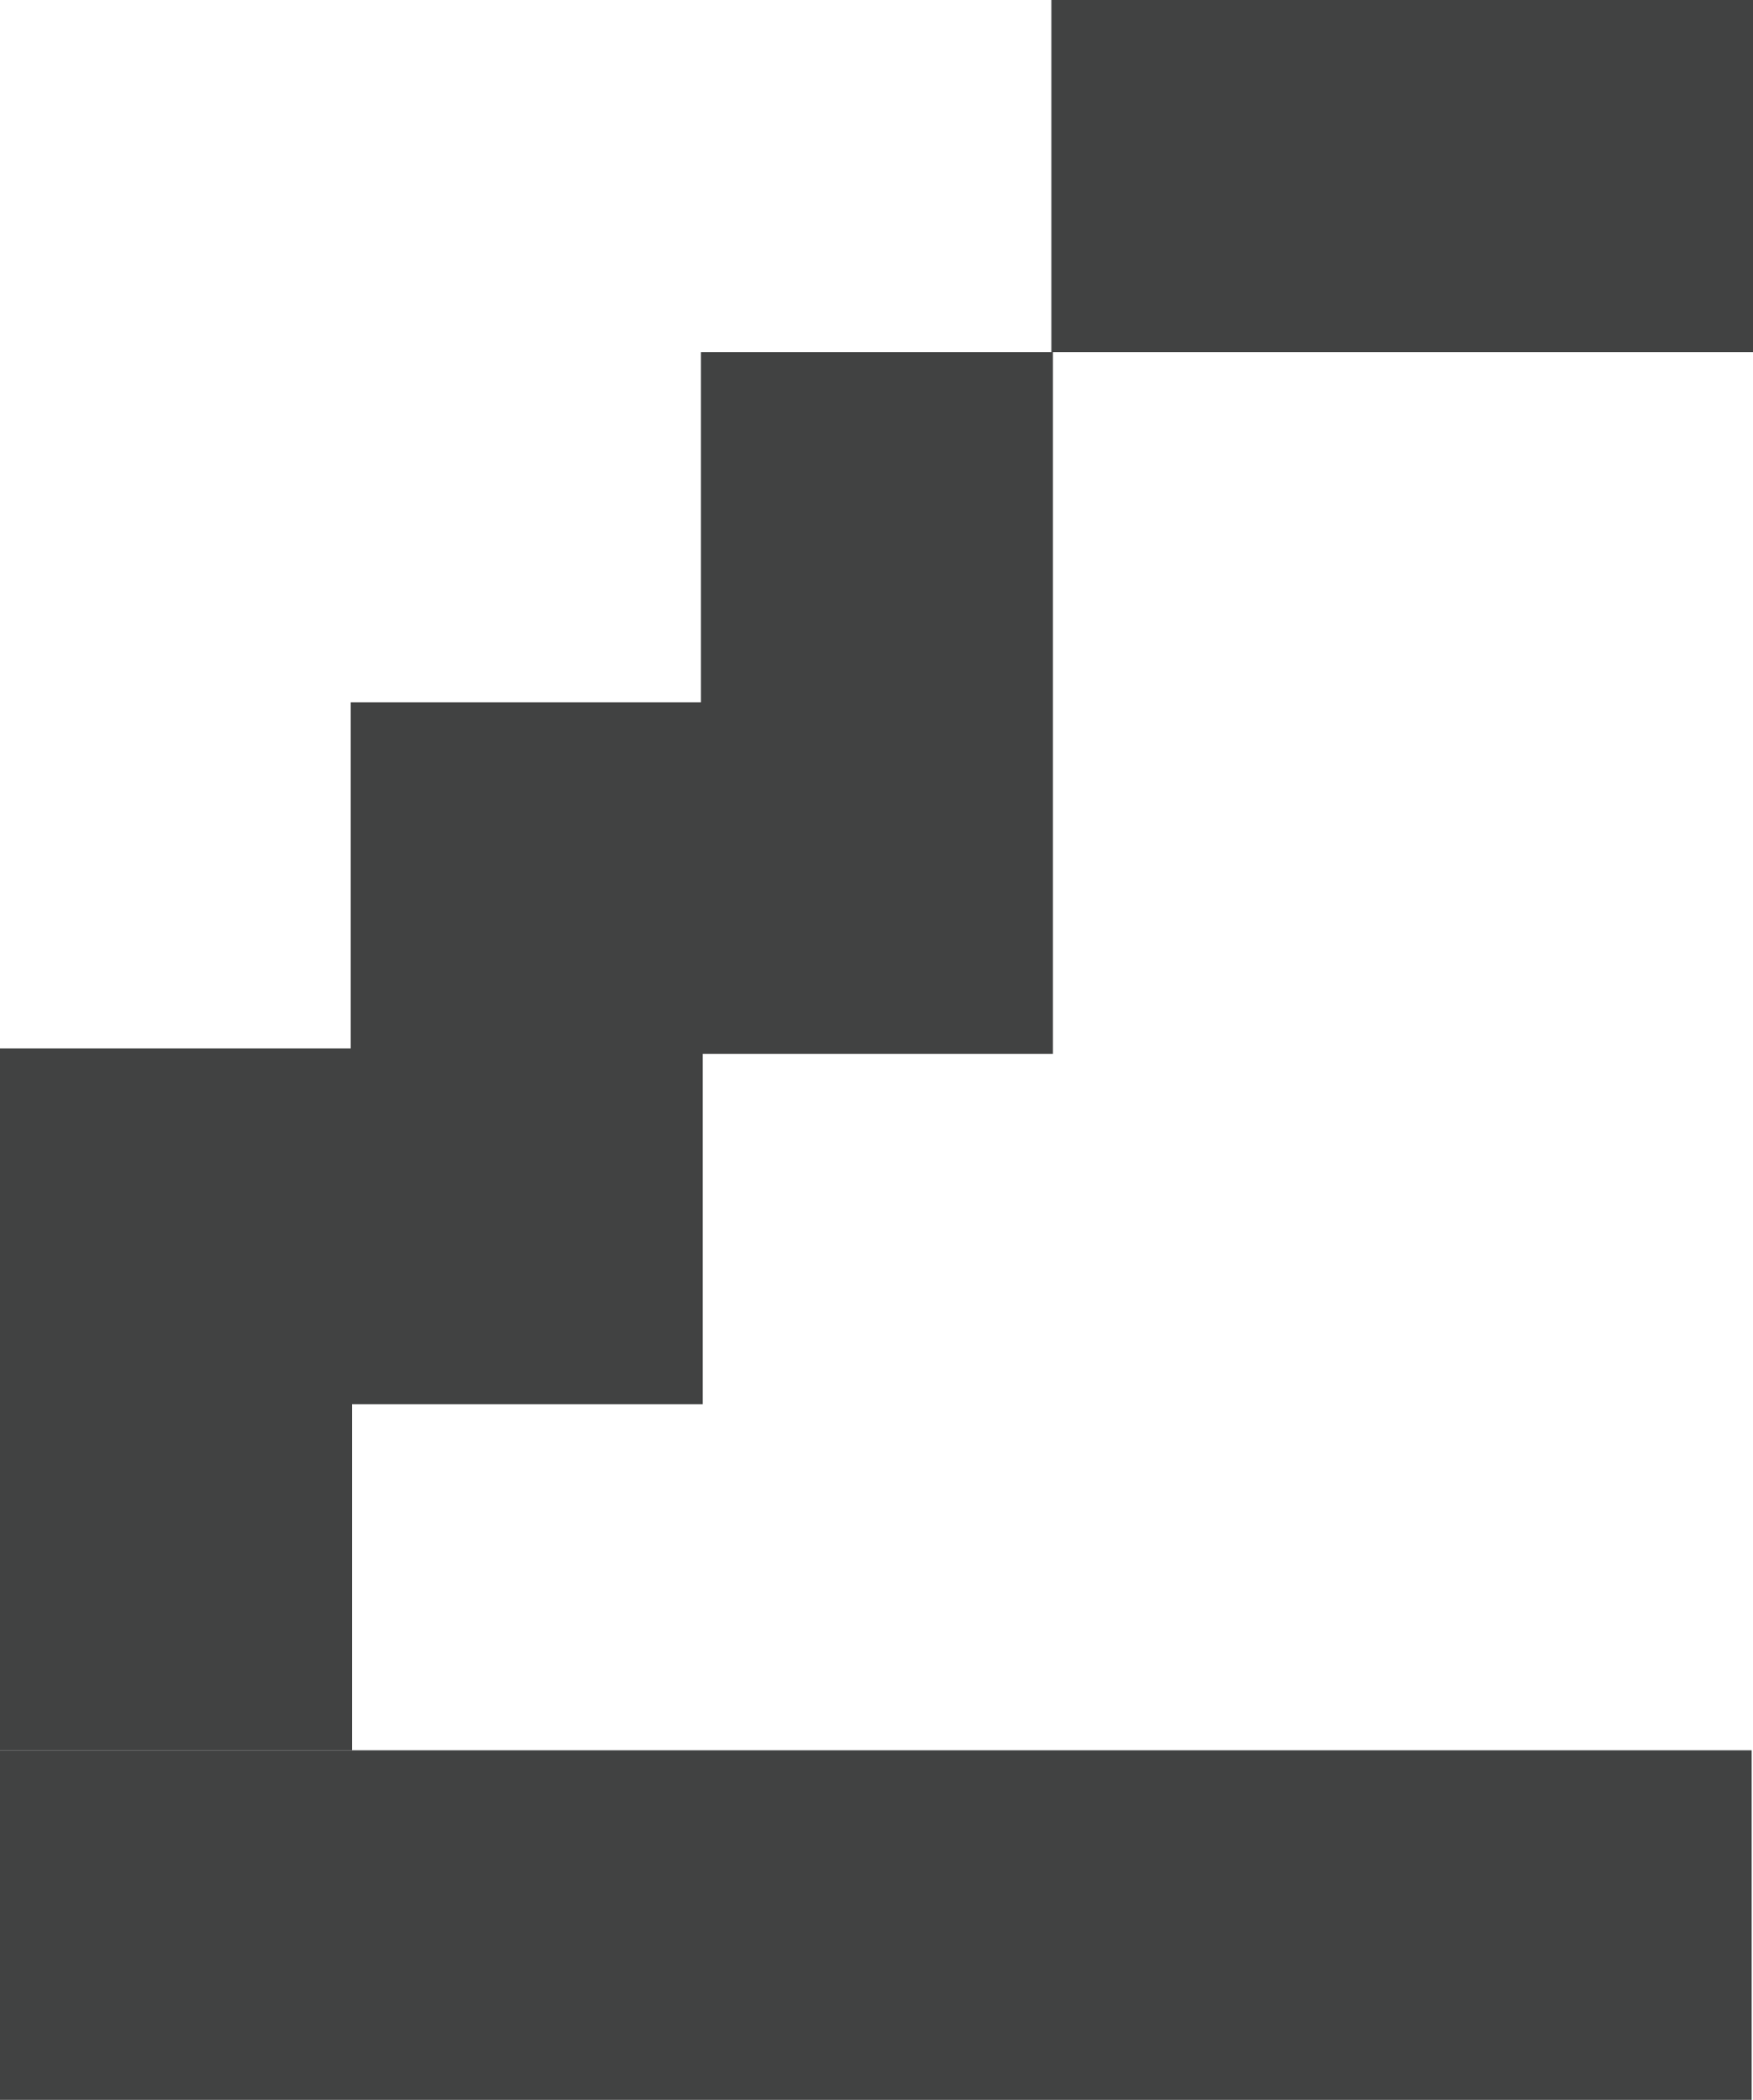 <?xml version="1.0" encoding="UTF-8"?><svg id="b" xmlns="http://www.w3.org/2000/svg" width="901.86" height="1080" viewBox="0 0 901.86 1080"><g id="c"><rect x="540.9" width="360.96" height="181.1" fill="#414242"/><rect x="270.66" y="271.03" width="360.96" height="181.1" transform="translate(89.56 812.72) rotate(-90)" fill="#414242"/><rect x="90.52" y="451.17" width="360.96" height="181.1" transform="translate(-270.72 812.72) rotate(-90)" fill="#414242"/><rect x="-89.93" y="629.17" width="360.96" height="181.1" transform="translate(-629.17 810.28) rotate(-90)" fill="#414242"/><rect y="900.2" width="901.17" height="179.8" fill="#414242"/></g></svg>